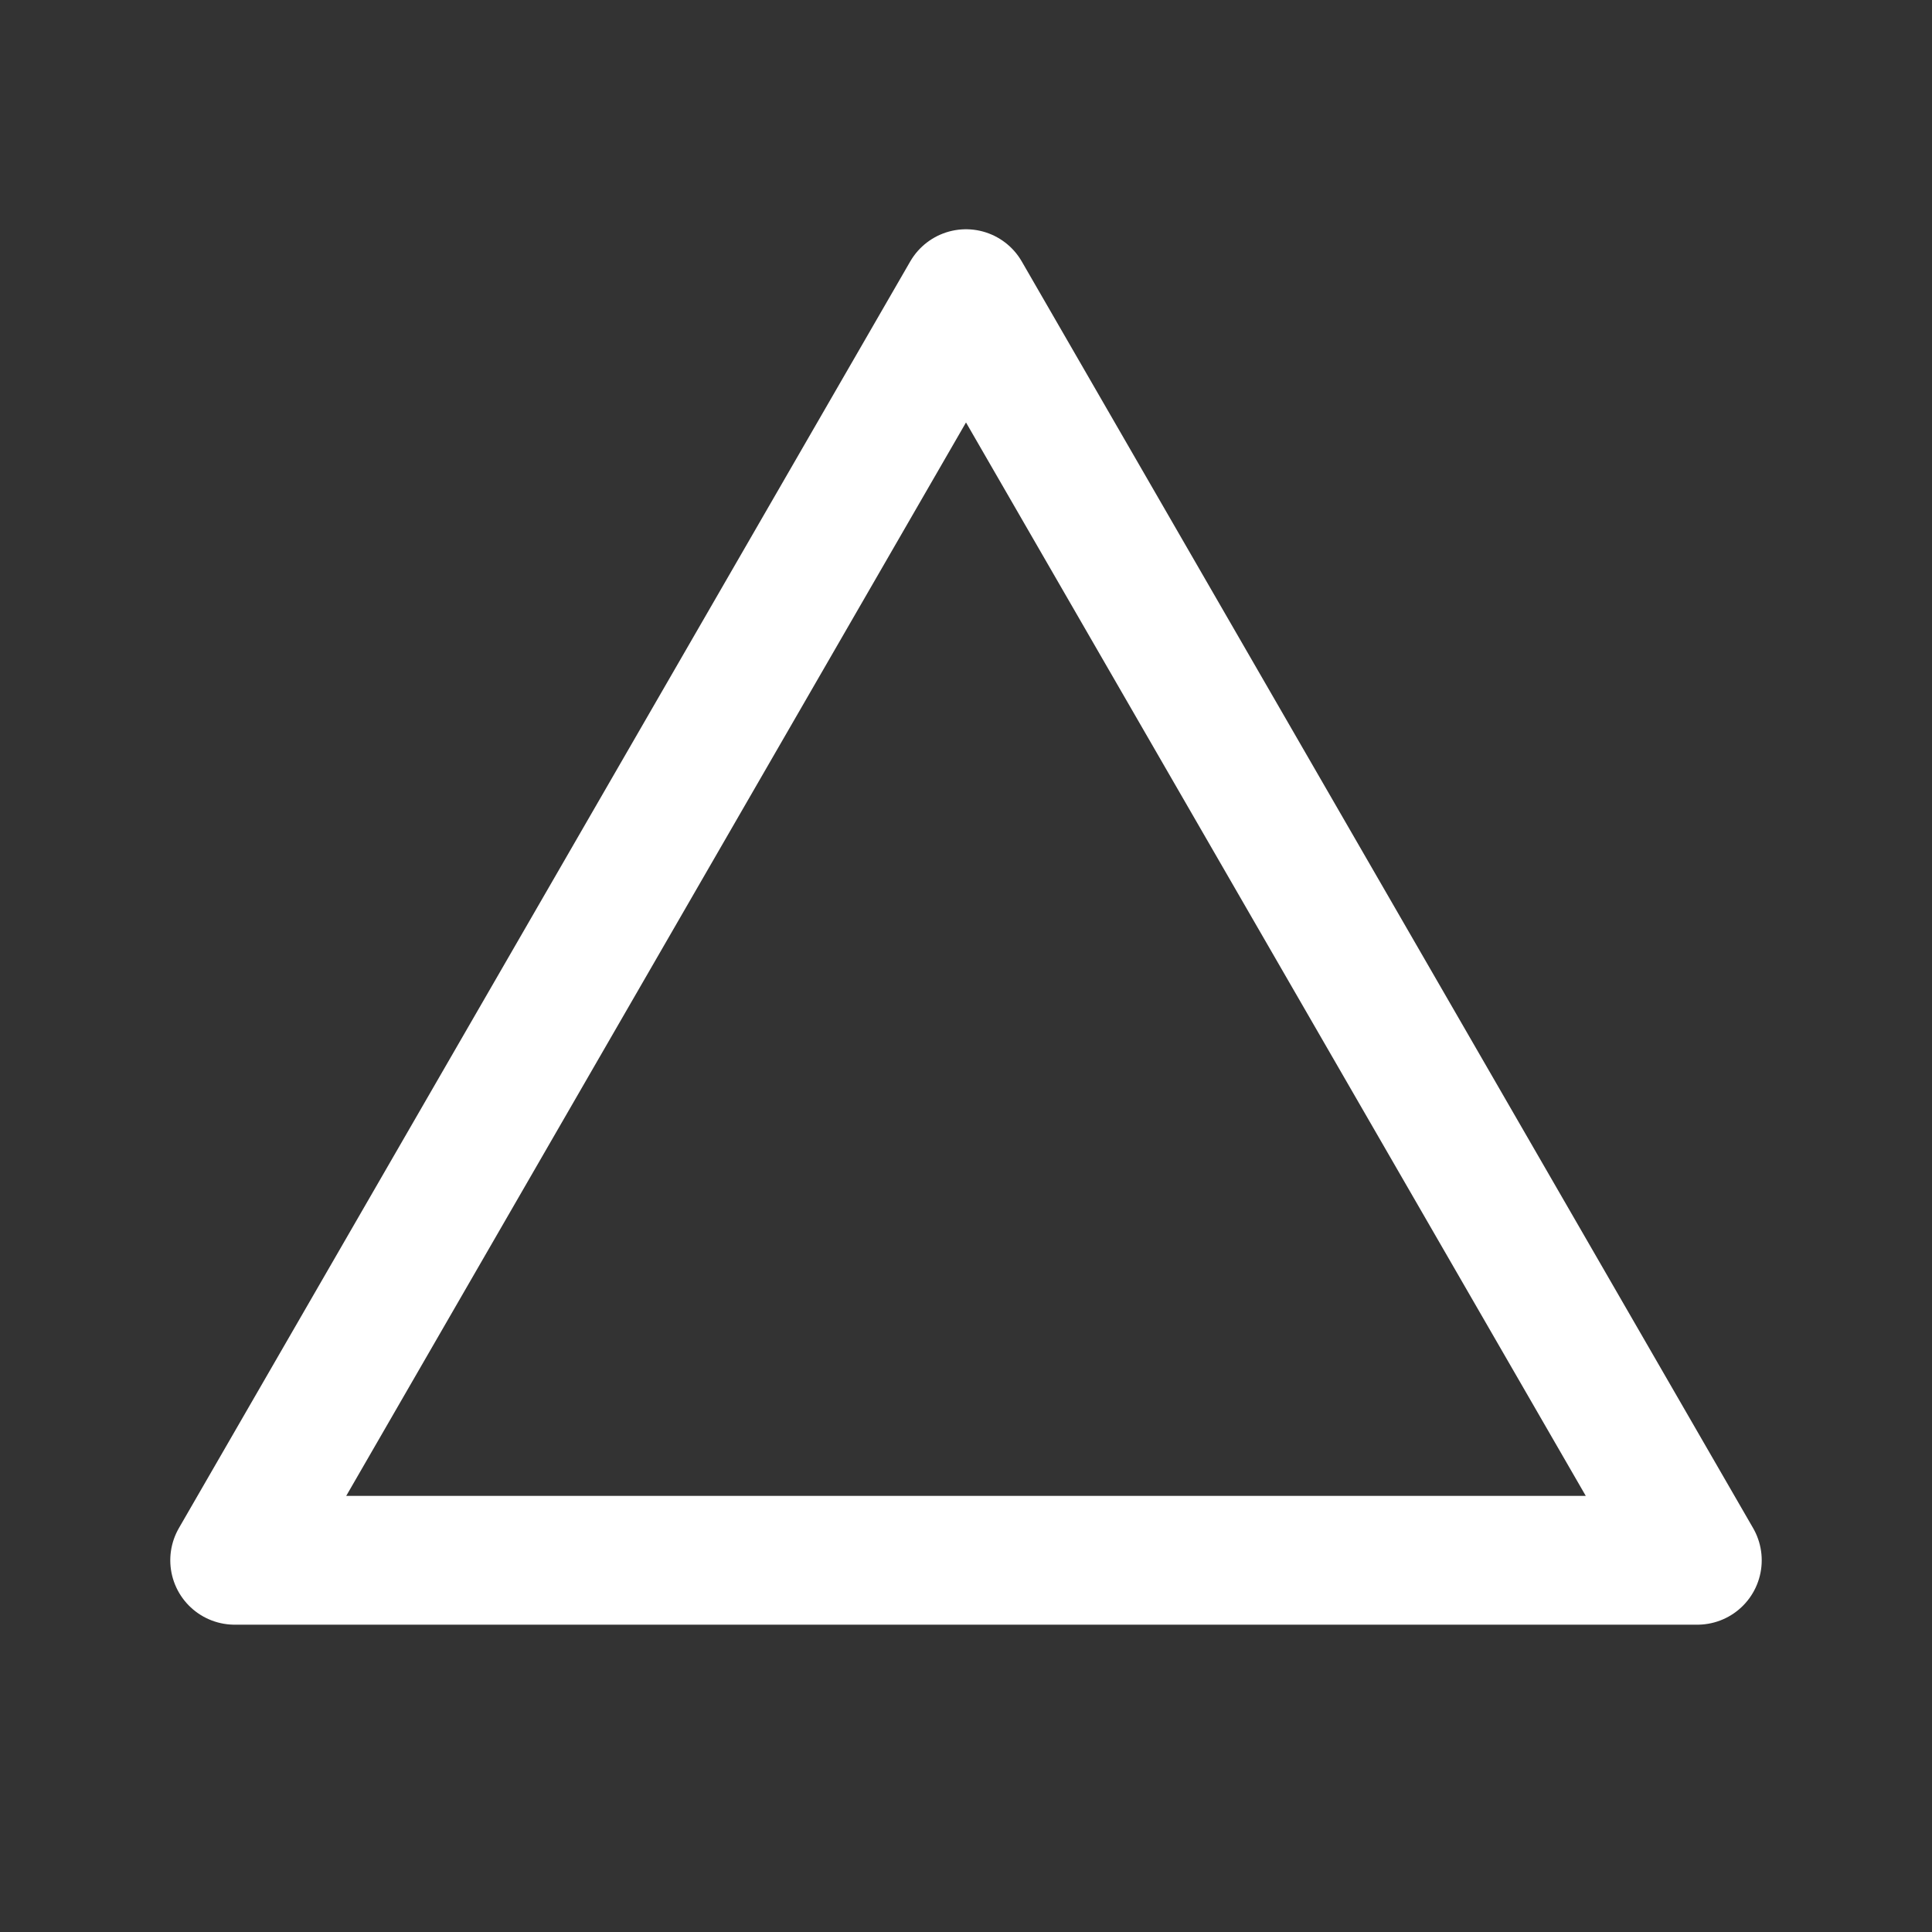 <svg width="15" height="15" viewBox="0 0 15 15" fill="none" xmlns="http://www.w3.org/2000/svg">
<rect x="0" y="0" width="15" height="15" fill="#333333" stroke="none"/>
<path d="M7.5 2.28L13.178 12.114H1.822L7.5 2.28Z" stroke="white" stroke-linejoin="round"/>
</svg>
